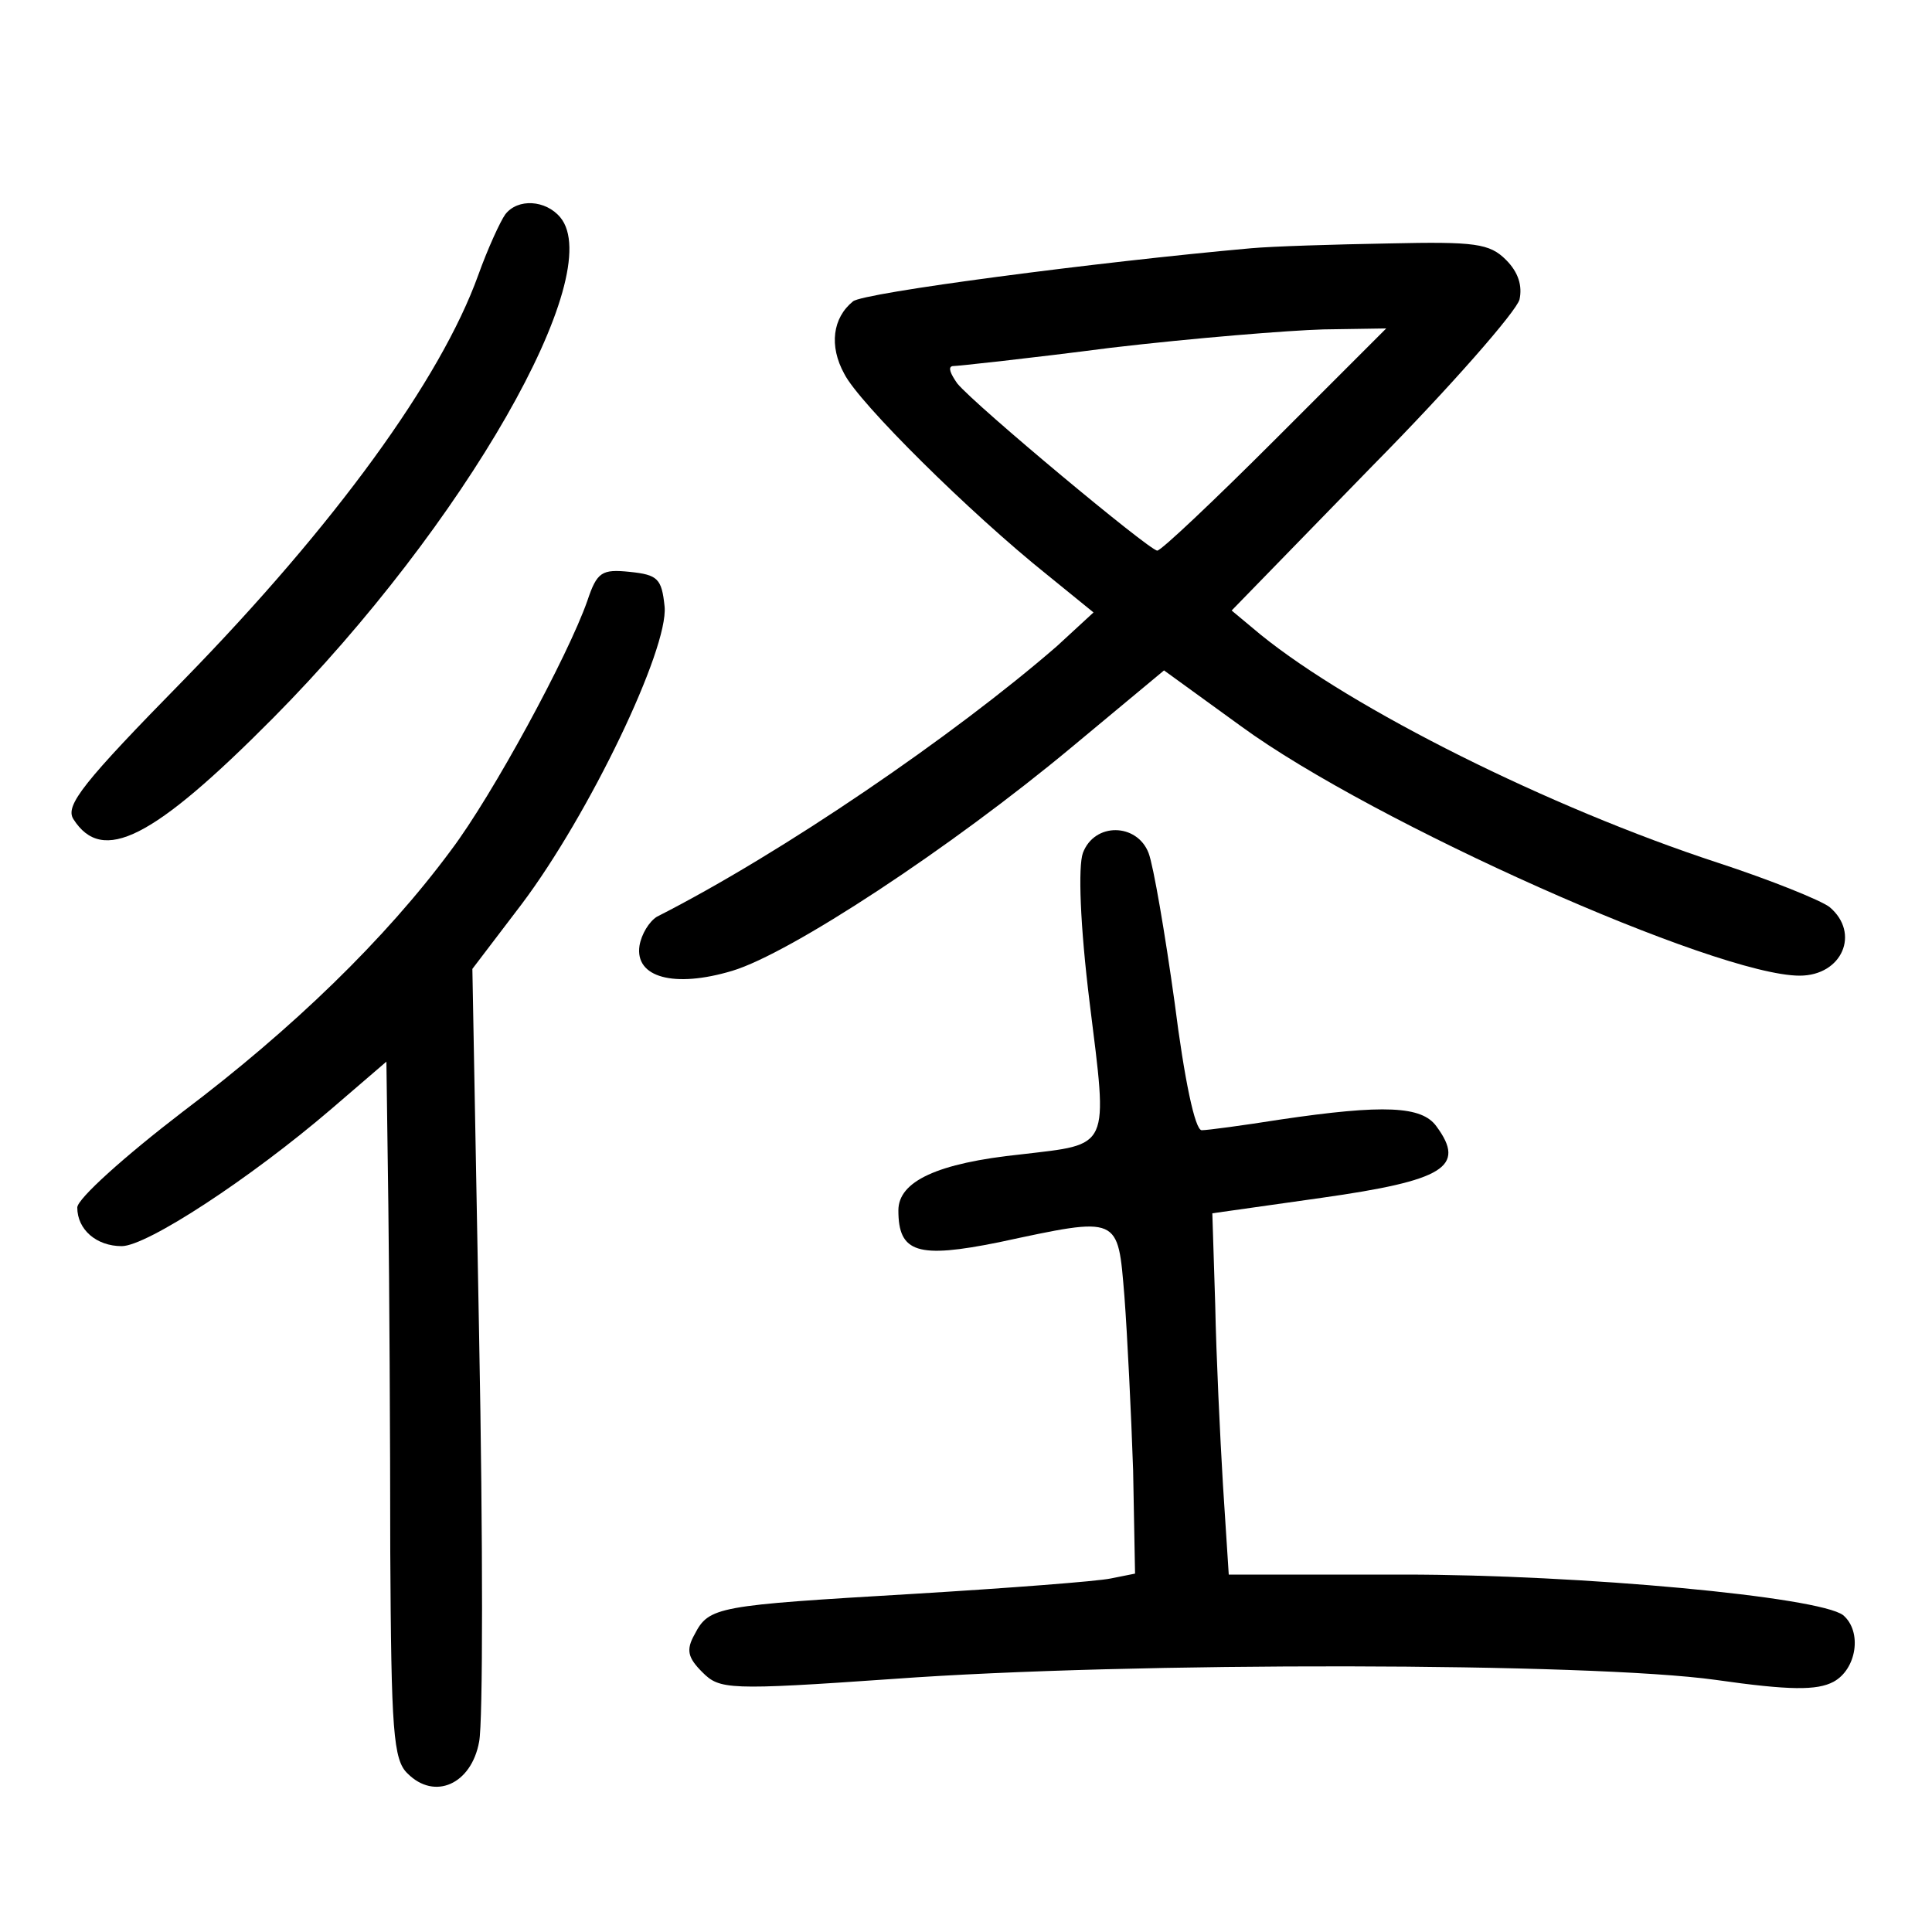 <?xml version="1.0"?>
<svg xmlns="http://www.w3.org/2000/svg" height="200pt" preserveAspectRatio="xMidYMid meet" viewBox="0 0 200 200" width="200pt">
  <g transform="matrix(.1 0 0 -.1 0 200)">
    <path d="m523 1778c-5-7-18-35-28-63-39-108-148-258-304-418-105-107-124-131-115-145 30-47 82-21 207 105 198 200 346 459 297 518-15 18-44 20-57 3z"/>
    <path d="m1295 1743c-157-14-402-46-412-55-21-17-25-46-9-75 15-30 130-144 210-208l48-39-38-35c-106-92-284-214-414-280-8-5-16-18-18-30-5-33 36-44 96-26s226 127 352 232l95 79 80-58c137-100 492-258 578-258 44 0 63 44 31 71-9 7-61 28-116 46-174 57-378 159-473 236l-30 25 146 150c81 82 149 160 152 172 3 14-1 28-14 41-17 17-32 19-121 17-57-1-121-3-143-5zm25-198c-63-63-118-115-122-115-8 0-188 150-207 173-7 10-10 17-5 18 5 0 79 8 164 19 85 10 184 18 220 19l65 1z"/>
    <path d="m608 1378c-20-57-98-201-141-258-68-92-164-185-278-271-60-46-109-90-109-99 0-23 20-40 46-40s133 70 217 142l57 49 2-148c1-81 2-243 2-360 1-184 3-215 18-229 28-28 66-11 74 33 4 20 4 209 0 419l-7 381 51 67c70 93 152 264 148 308-3 29-7 33-36 36s-34 0-44-30z"/>
    <path d="m1121 1117c-5-14-3-74 7-155 19-153 22-146-71-157-87-9-127-28-127-58 0-44 20-50 104-33 126 27 123 28 130-56 3-40 7-121 9-180l2-107-25-5c-14-3-106-10-205-16-203-12-211-13-226-42-9-16-7-24 8-39 18-18 26-19 198-7 246 18 722 17 851-1 77-11 105-11 122-2 24 13 30 52 10 69-25 19-271 42-455 42h-181l-6 93c-3 50-7 134-8 186l-3 95 113 16c127 18 150 32 119 74-15 21-54 23-162 7-38-6-75-11-81-11-7 0-18 53-28 132-10 72-22 142-27 155-12 31-56 32-68 0z"/>
  </g>
</svg>
